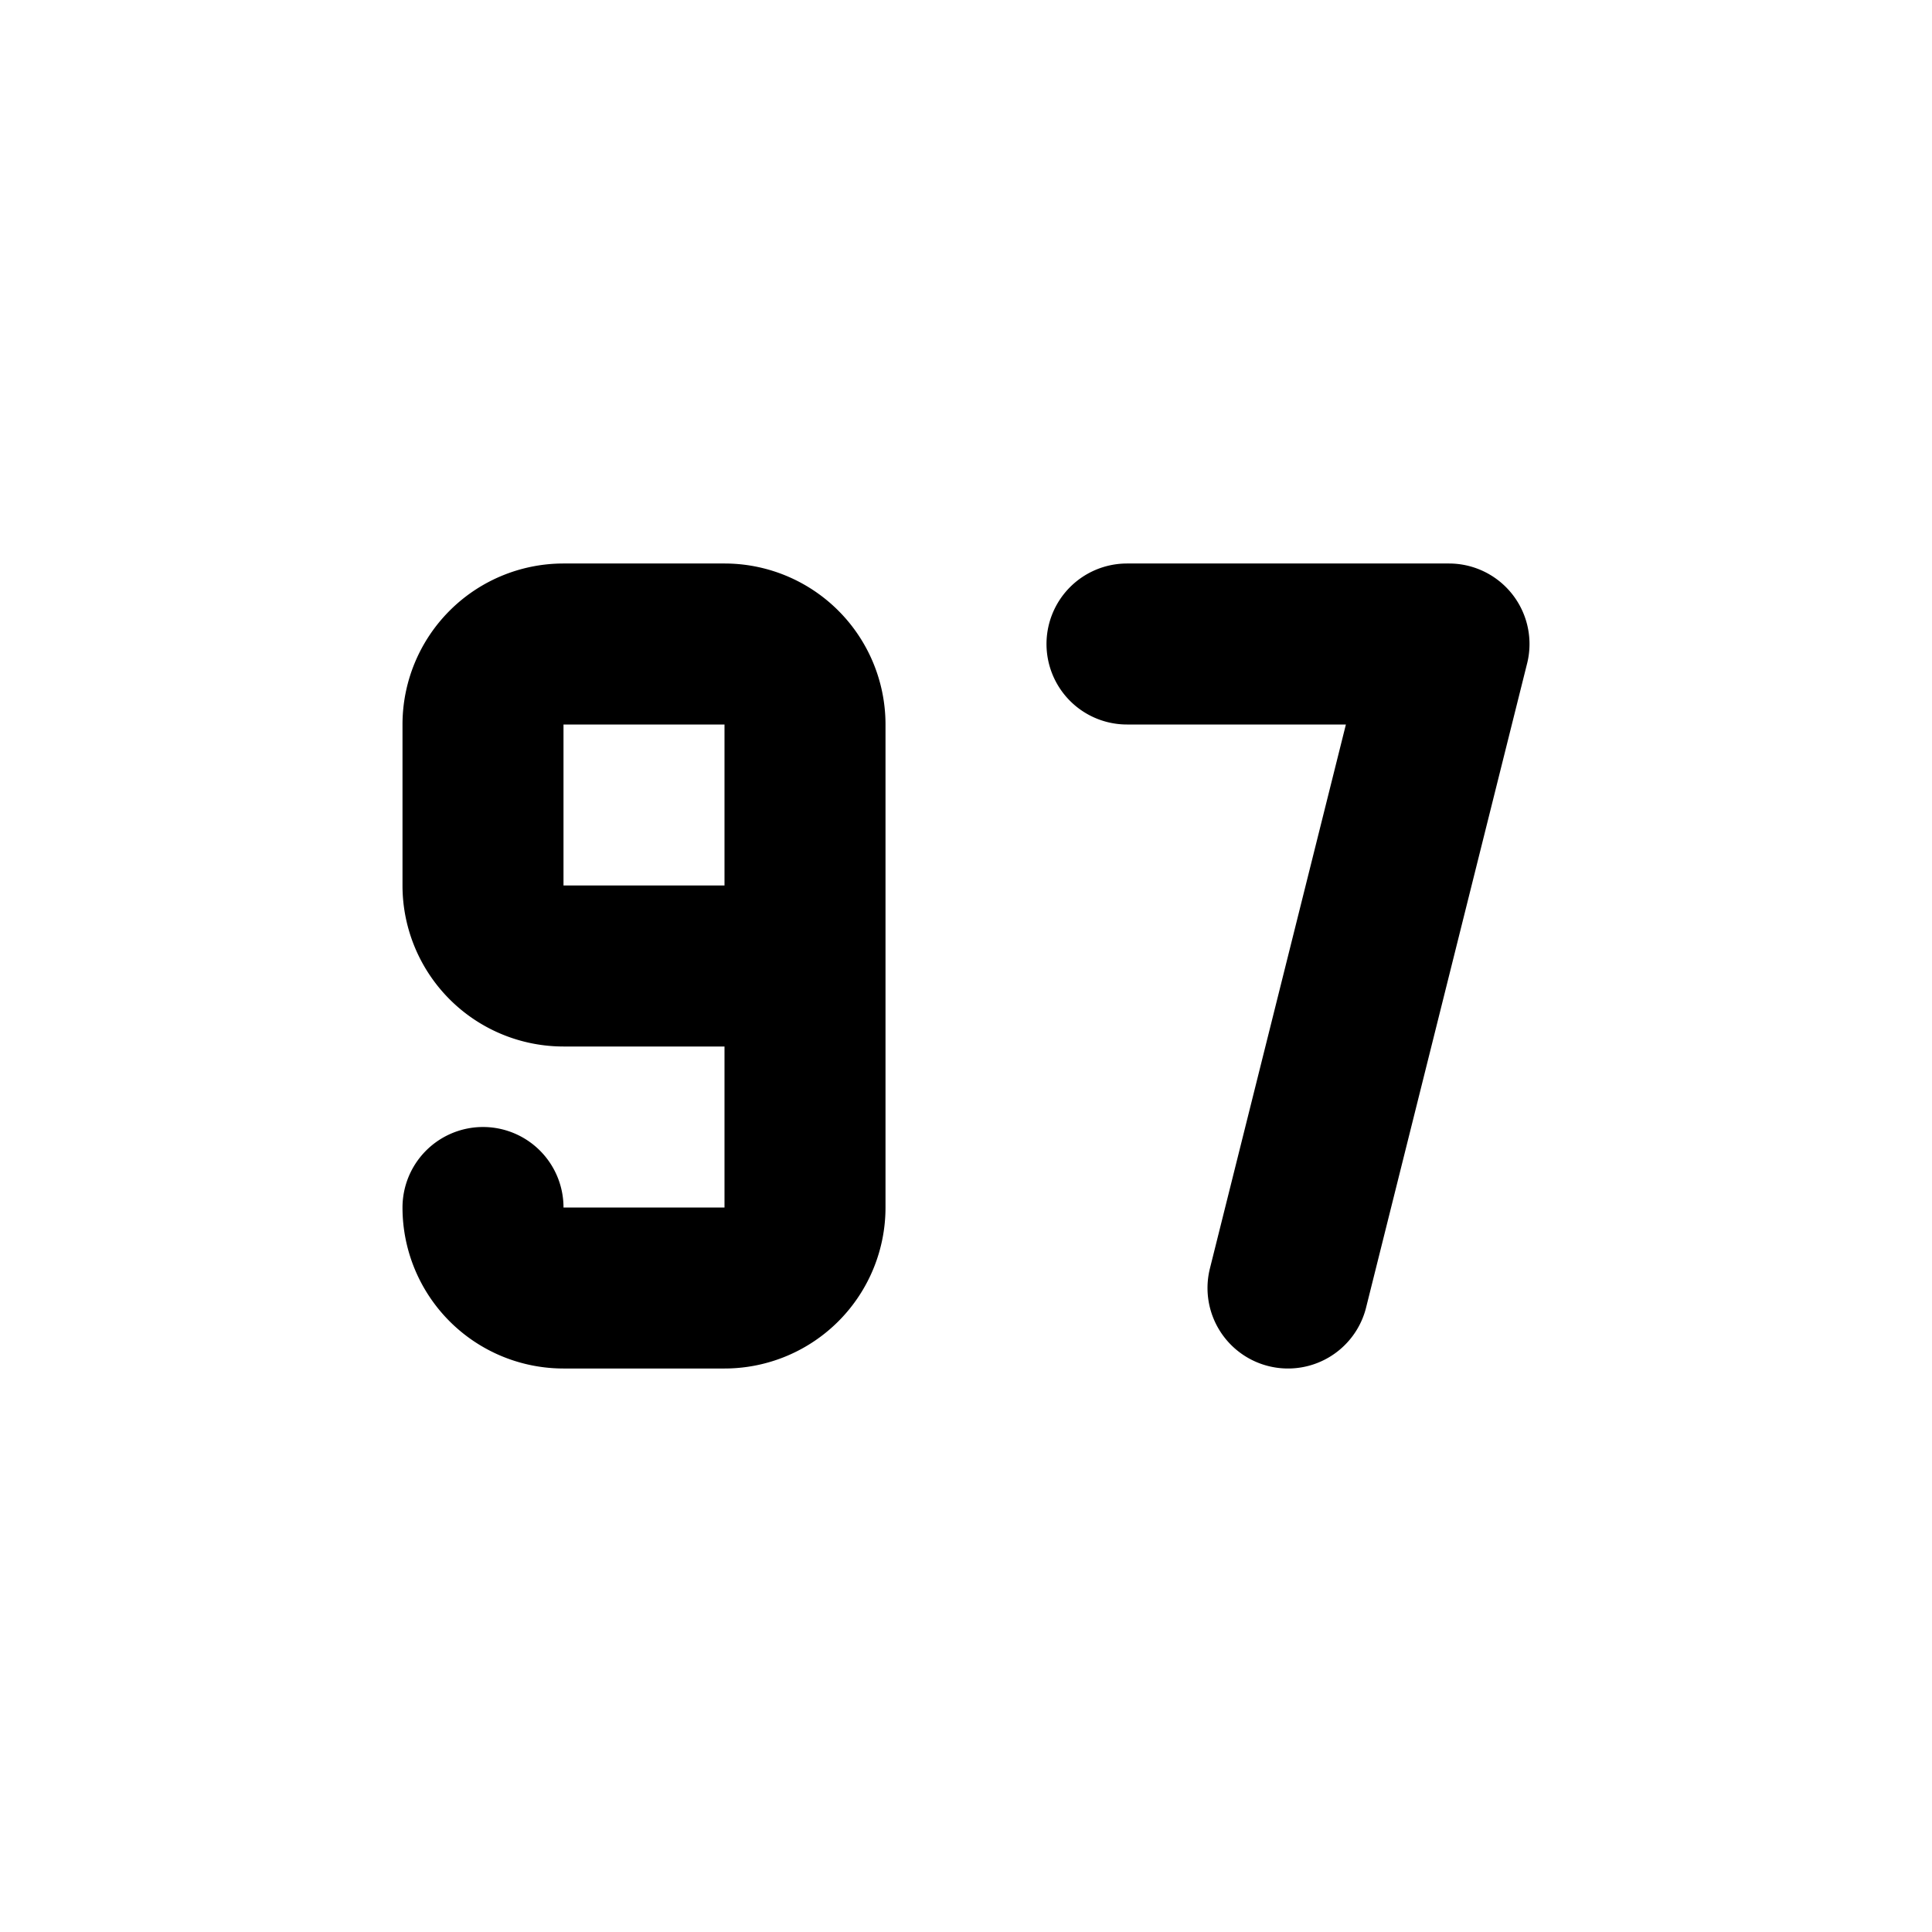 <svg xmlns="http://www.w3.org/2000/svg" xmlns:xlink="http://www.w3.org/1999/xlink" width="24" height="24" viewBox="0 0 24 24"><path fill="none" stroke="currentColor" stroke-linecap="round" stroke-linejoin="round" stroke-width="2" d="M14 8h4l-2 8M6 15a1 1 0 0 0 1 1h2a1 1 0 0 0 1-1V9a1 1 0 0 0-1-1H7a1 1 0 0 0-1 1v2a1 1 0 0 0 1 1h3"/></svg>